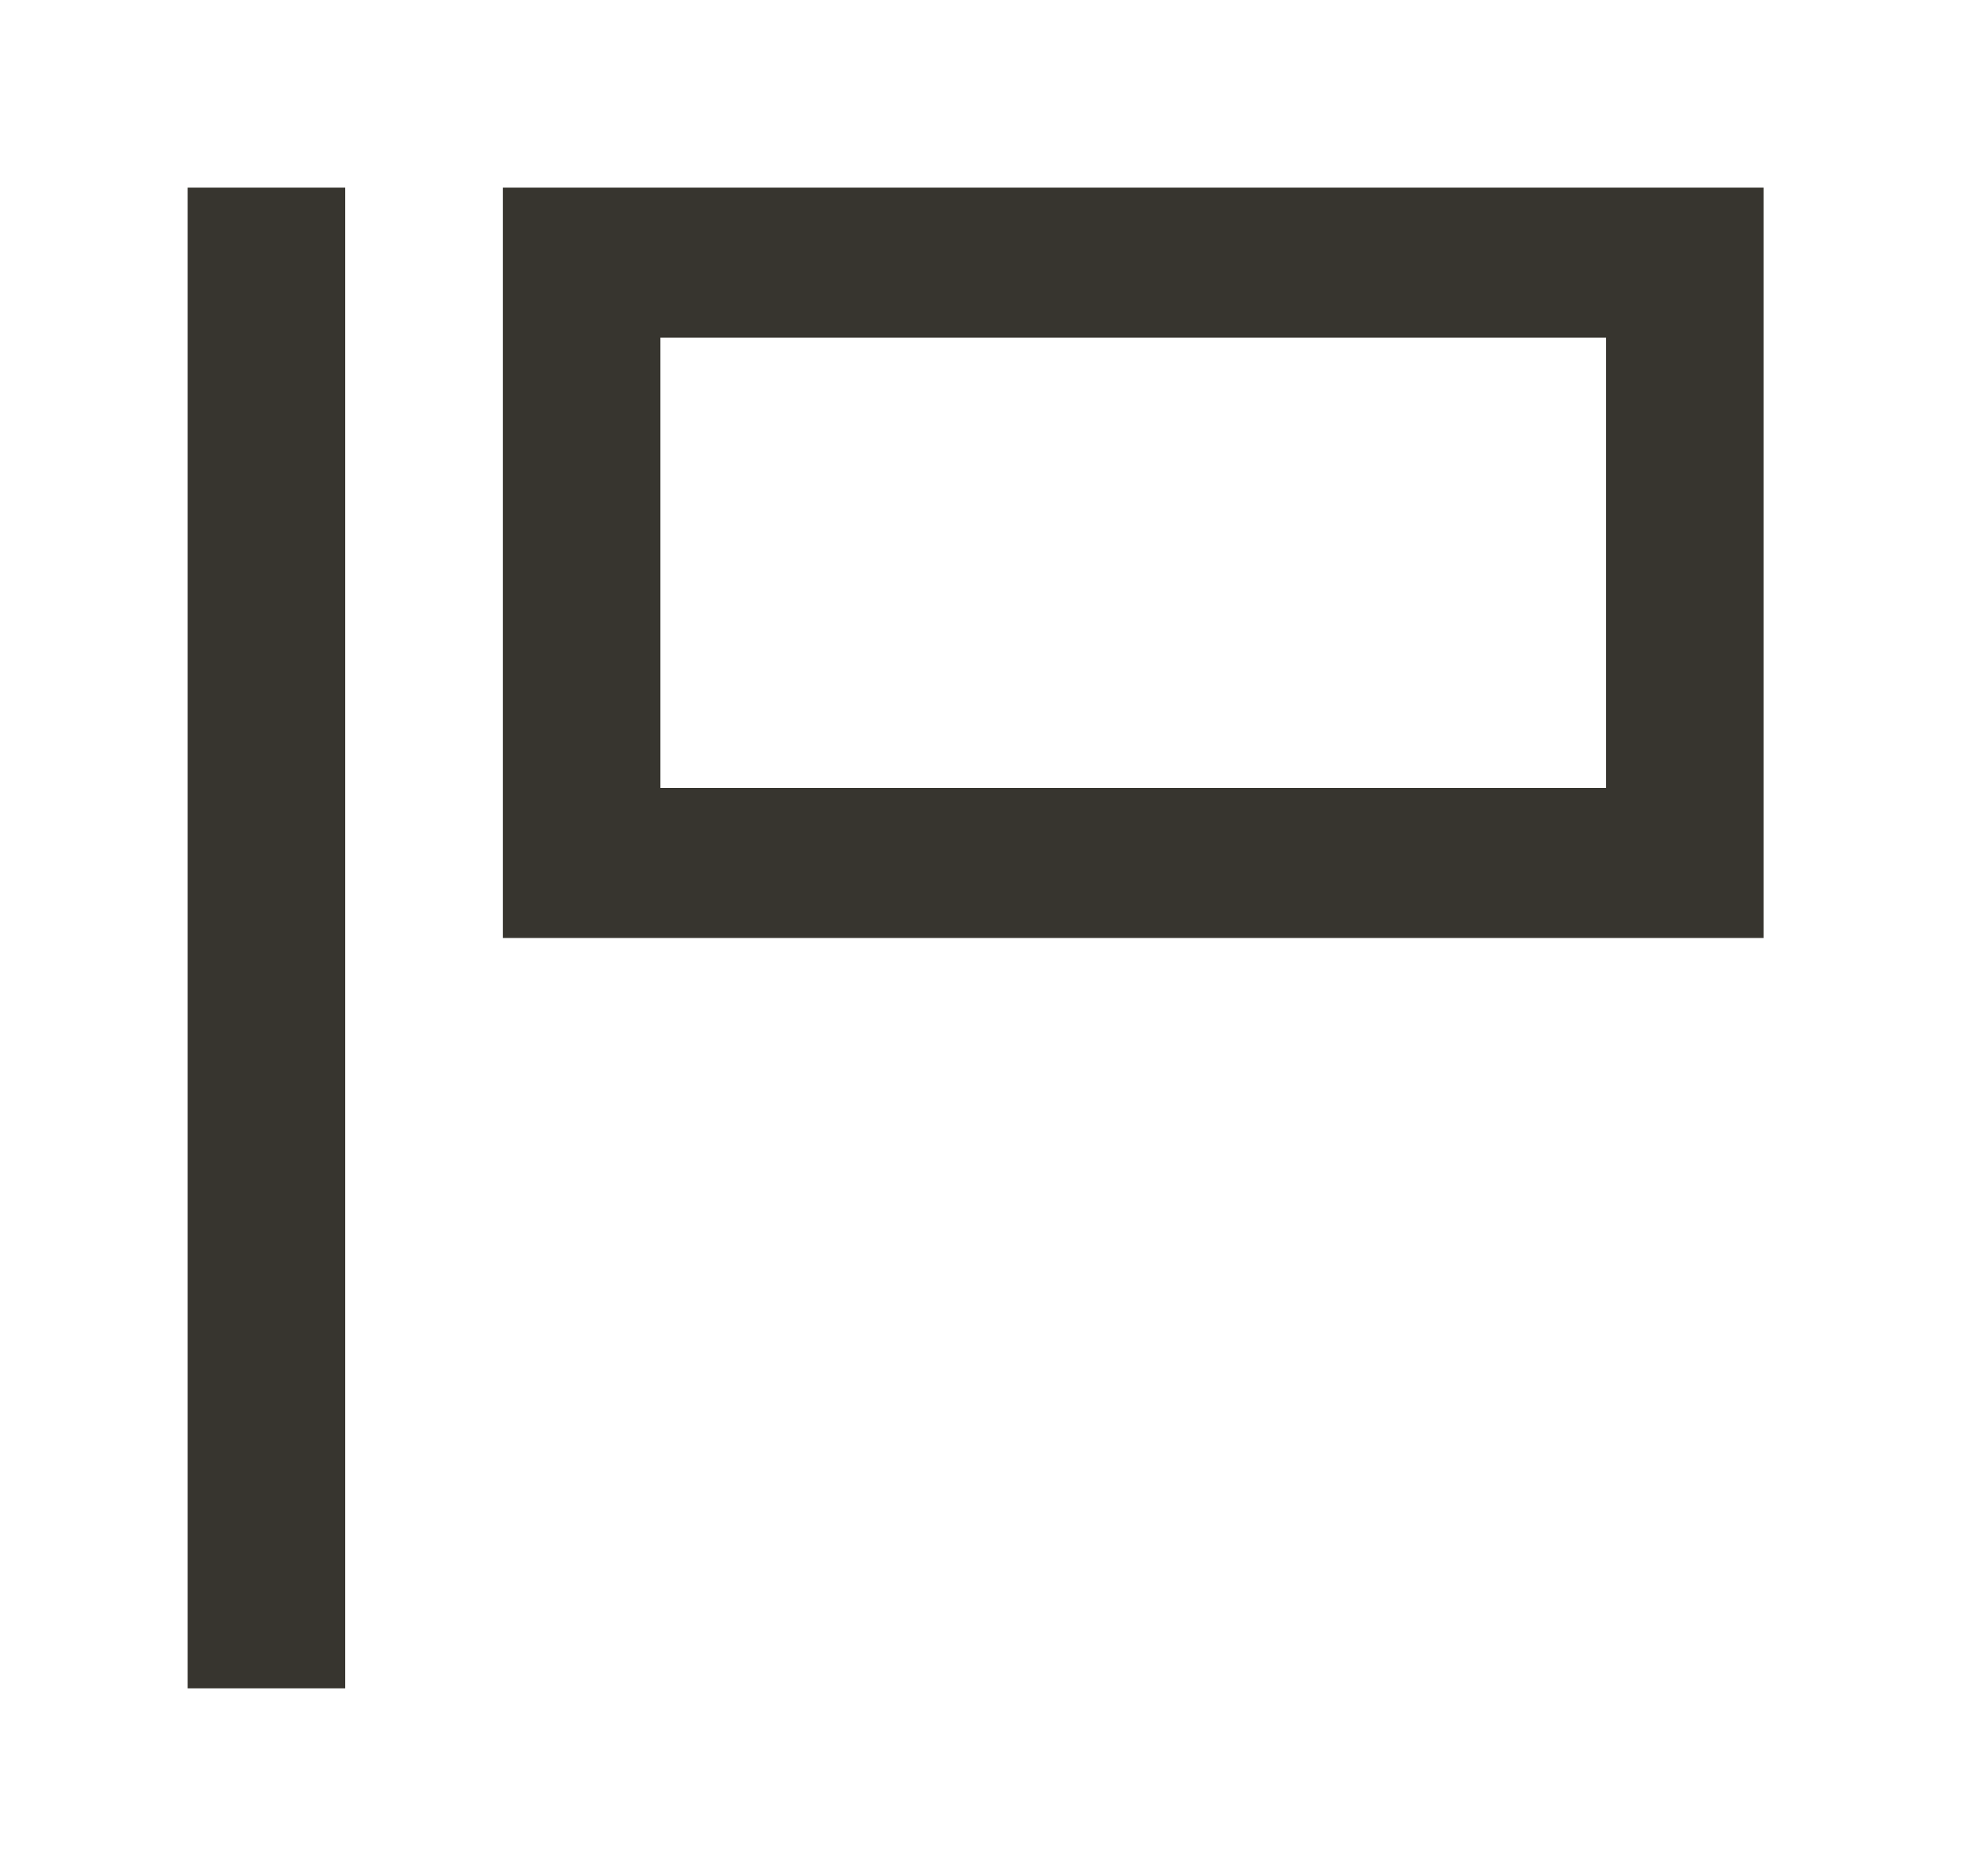 <!-- Generated by IcoMoon.io -->
<svg version="1.1" xmlns="http://www.w3.org/2000/svg" width="42" height="40" viewBox="0 0 42 40">
<title>mp-flag_bug_report-1</title>
<path fill="#37352f" d="M14.080 16.8v-9.6h20.16v9.6h-20.16zM10.72 20h26.88v-16h-26.88v16zM4 36v-32h3.36v32h-3.36z"></path>
</svg>
